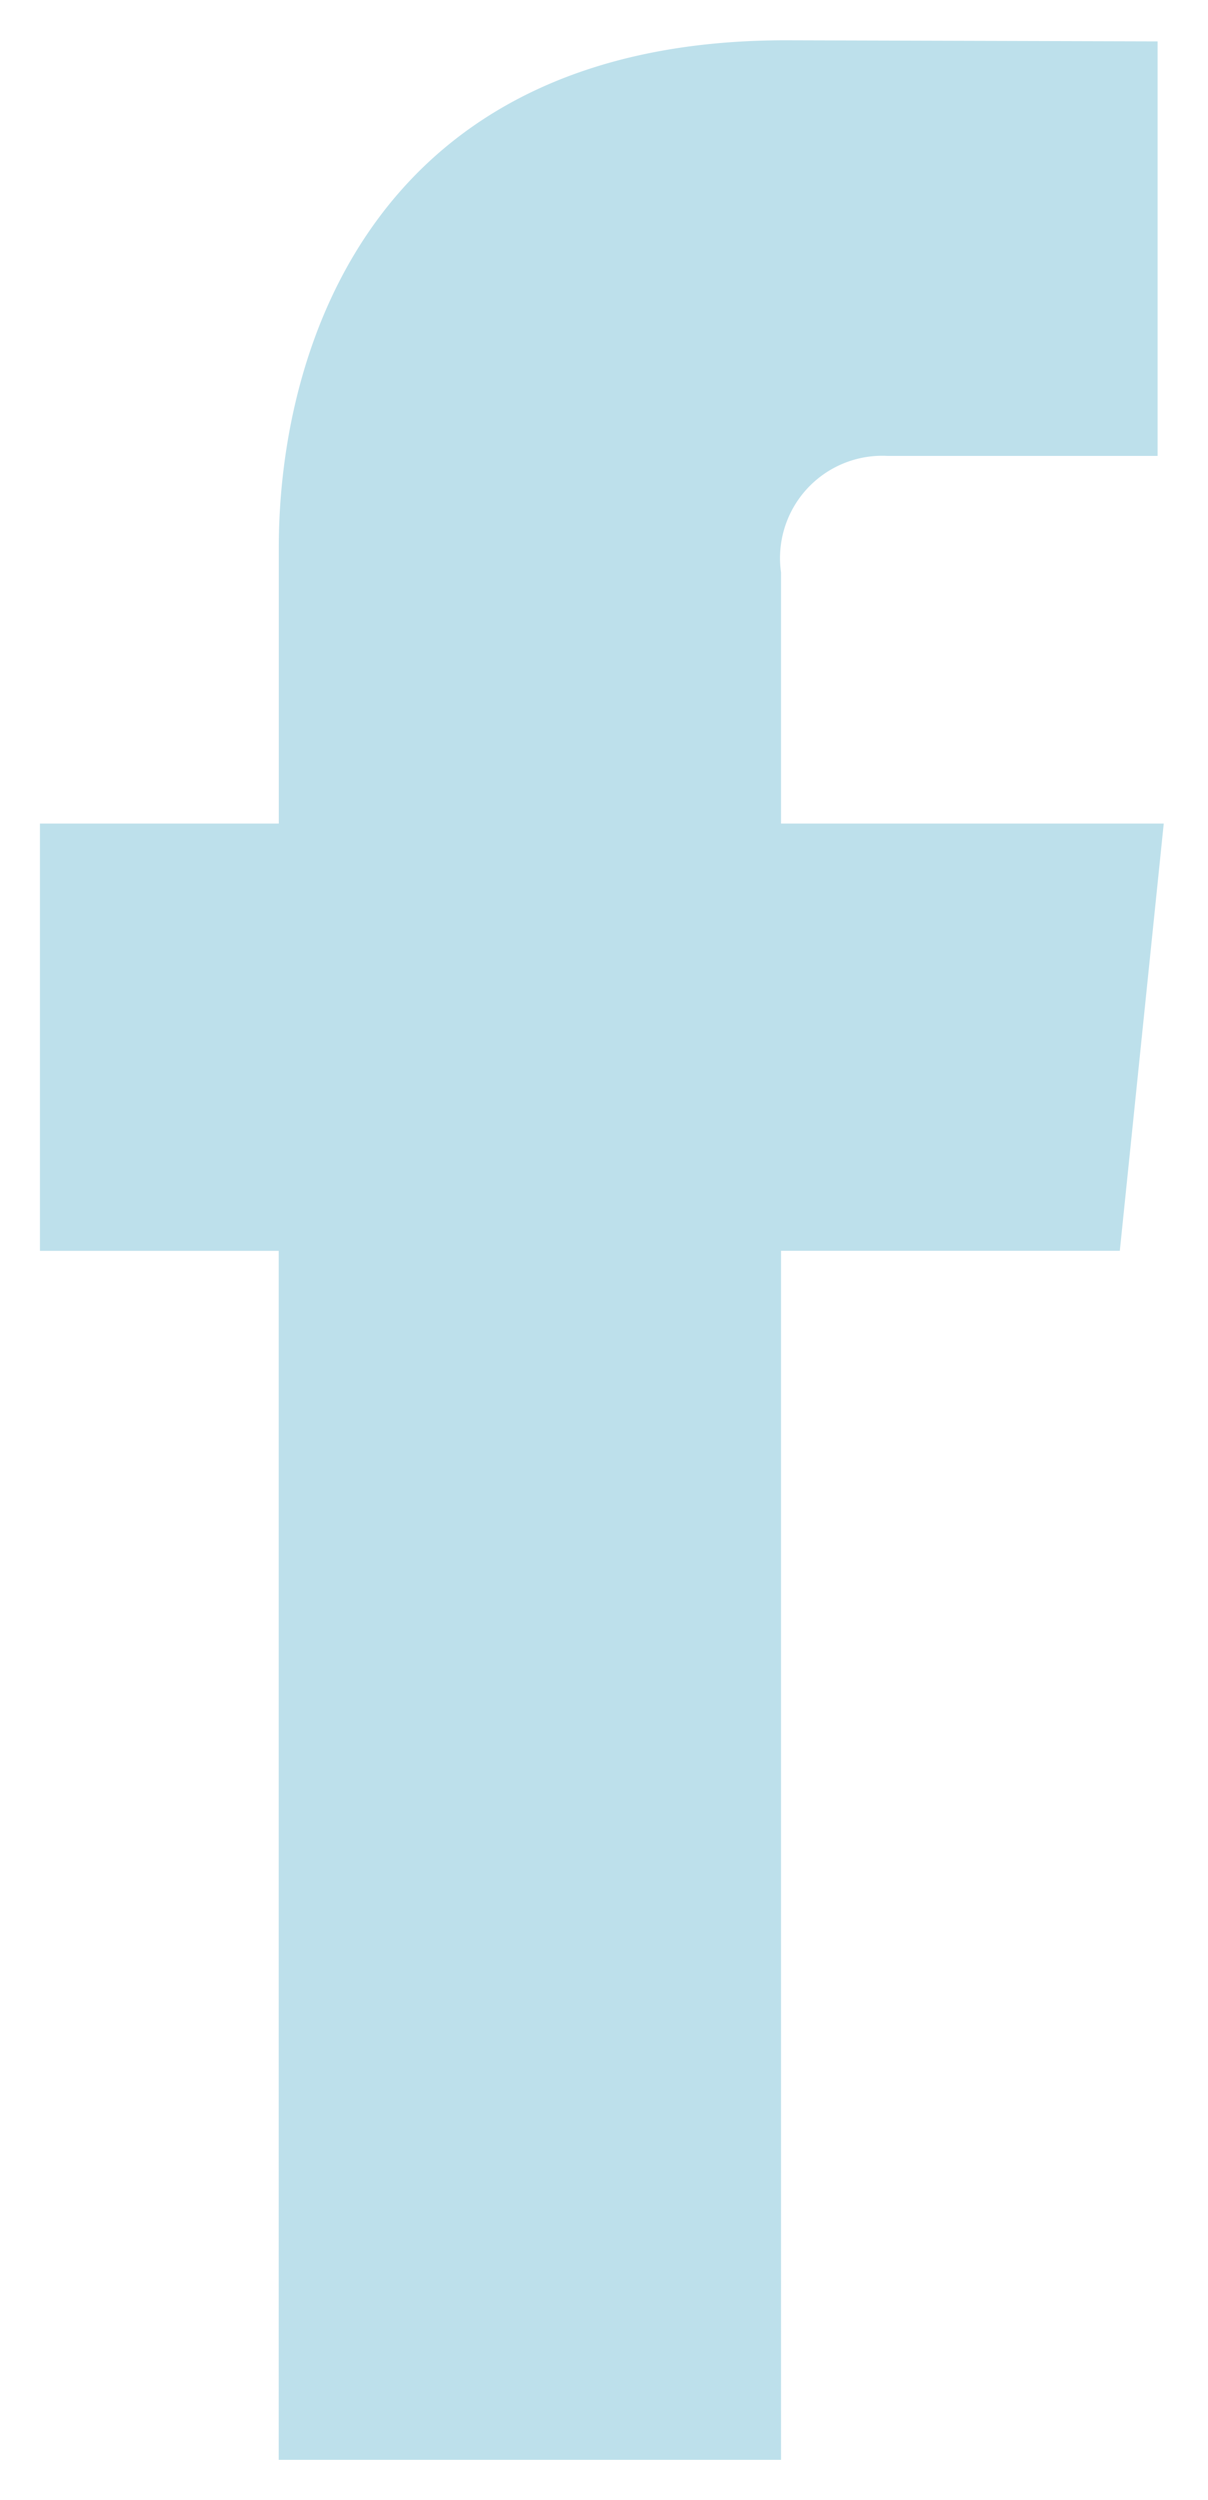 <svg xmlns="http://www.w3.org/2000/svg" width="15.122" height="31.276" viewBox="0 0 15.122 31.276">
  <path id="_104498_facebook_icon" data-name="104498_facebook_icon" d="M32.05,15.9H27.259V12.757A1.28,1.28,0,0,1,28.592,11.3h3.381V6.114L27.317,6.1c-5.169,0-6.345,3.869-6.345,6.345V15.9H17.982v5.346h2.989V36.372h6.288V21.245H31.5Z" transform="translate(-17.482 -5.596)" fill="#bde0eb" stroke="rgba(0,0,0,0)" stroke-miterlimit="10" stroke-width="1"/>
</svg>
